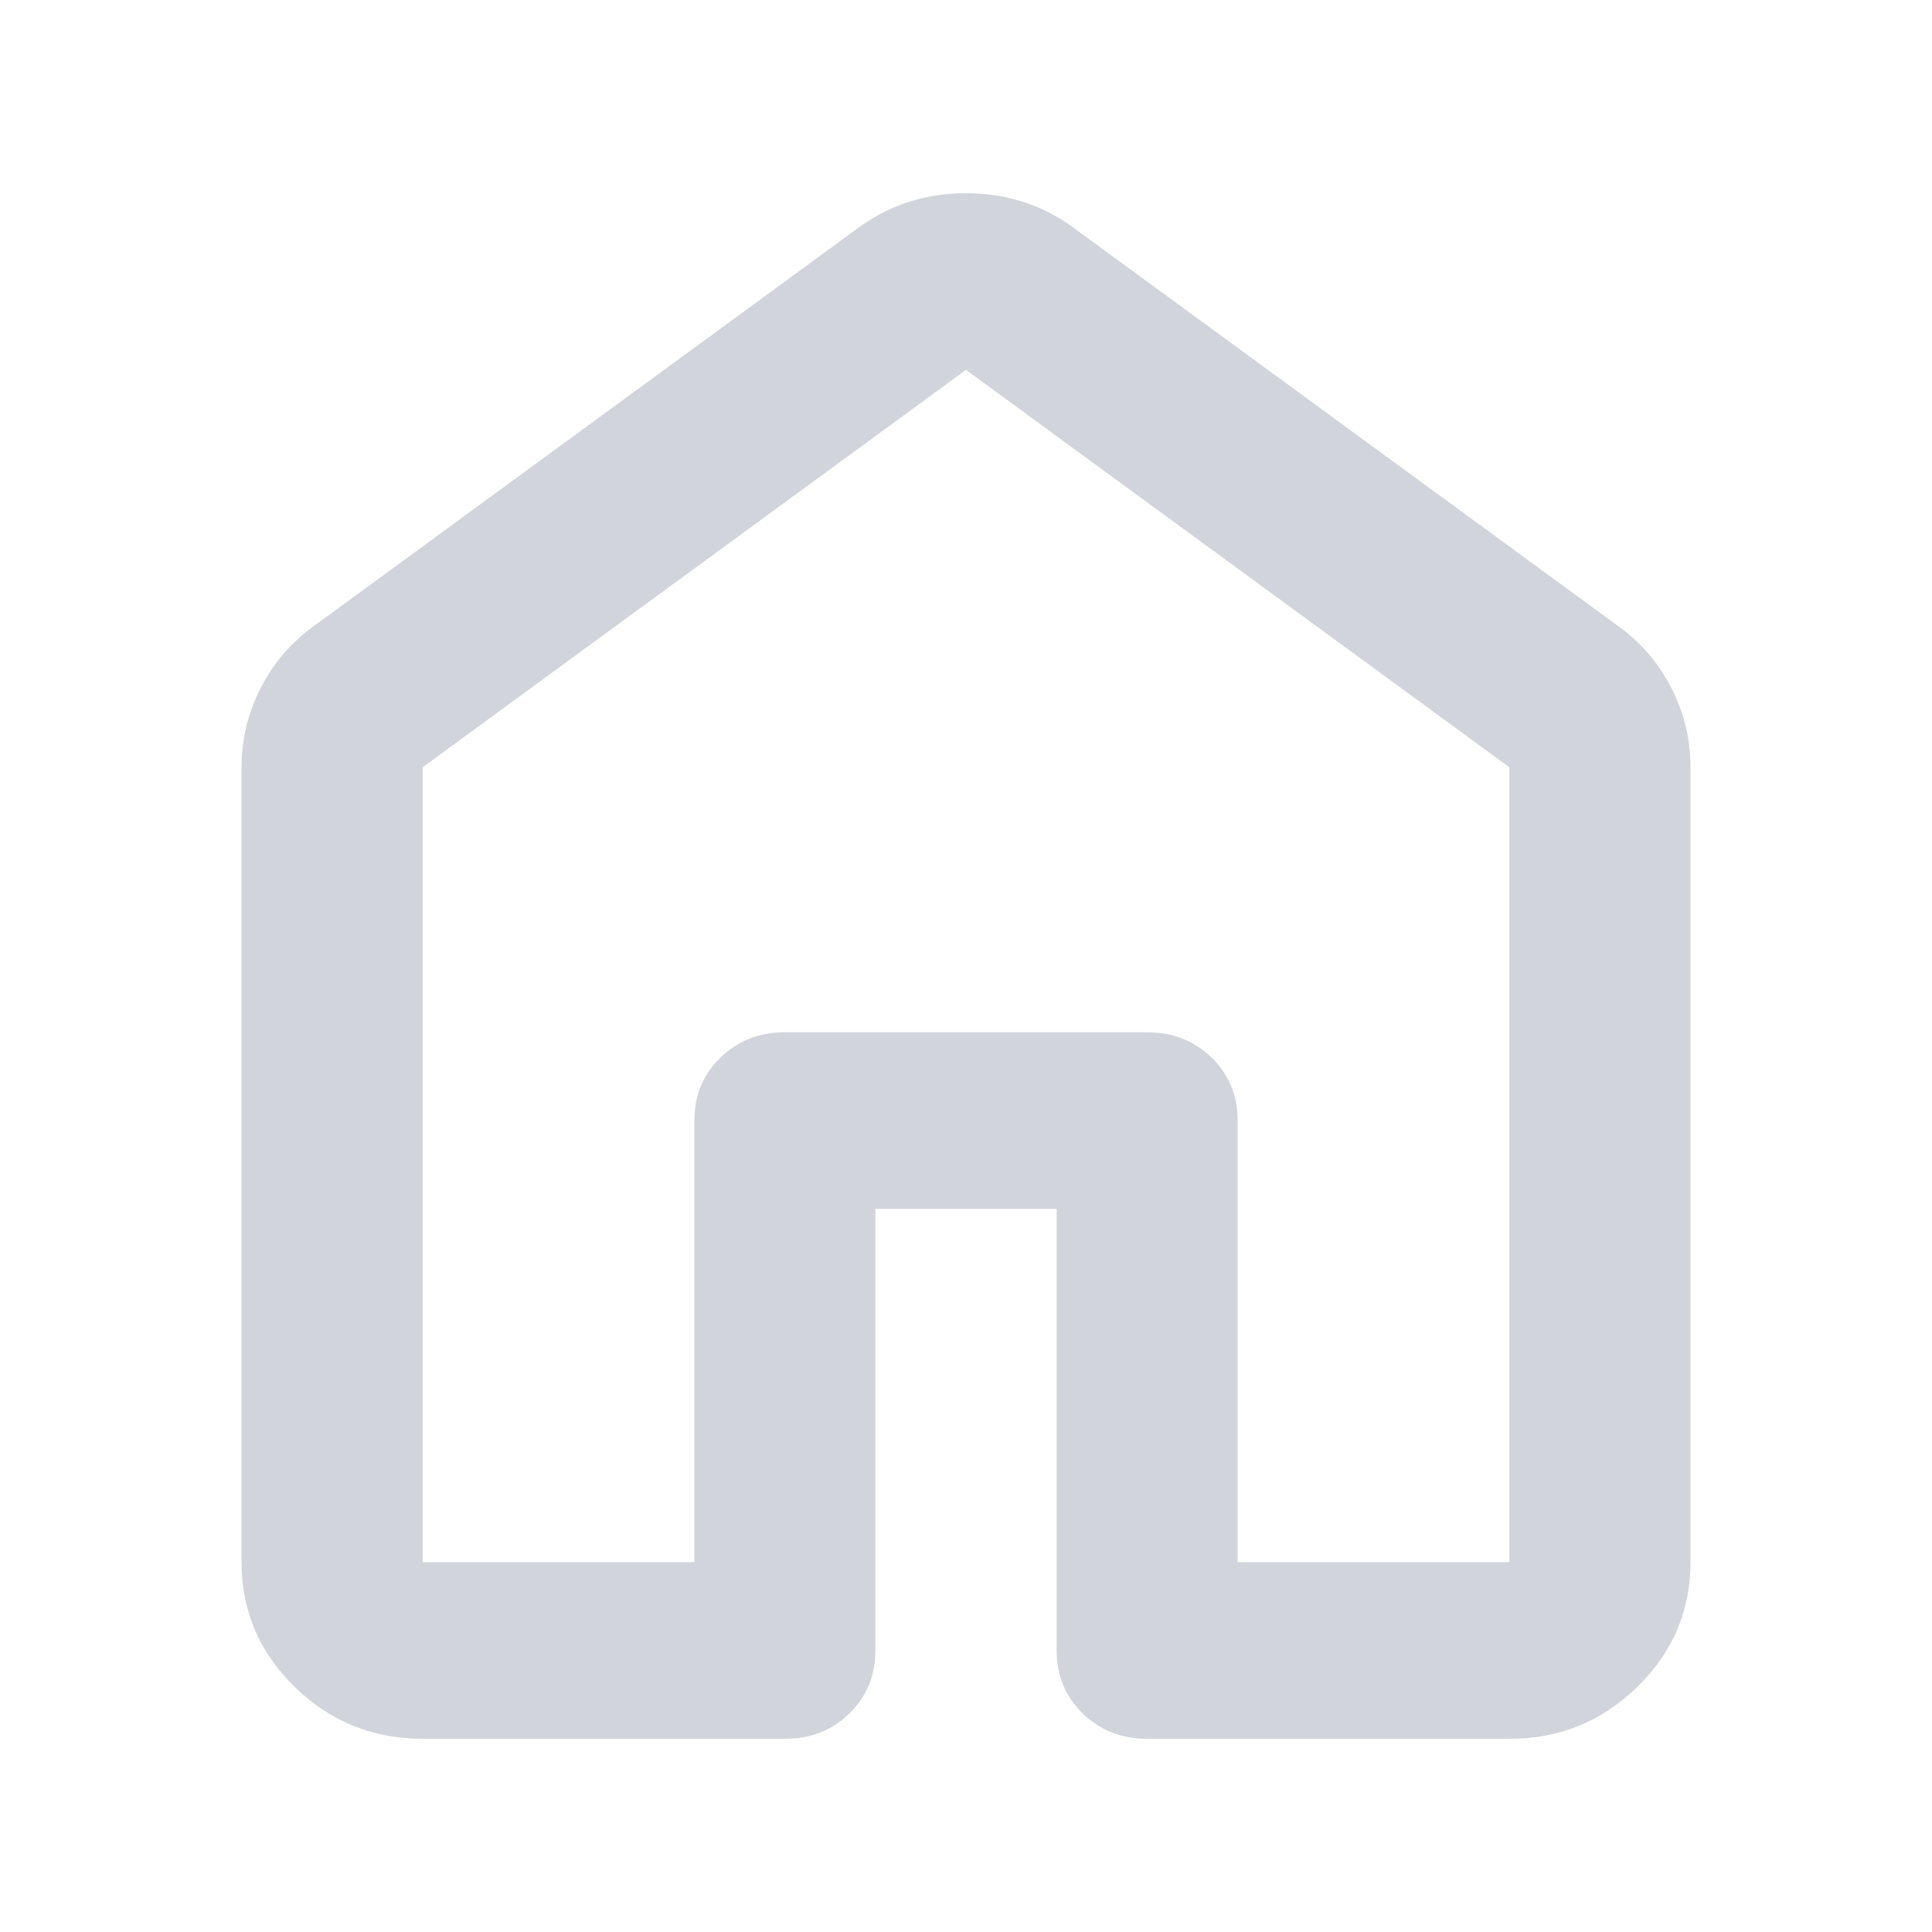 <svg width="20" height="20" viewBox="0 0 20 20" fill="none" xmlns="http://www.w3.org/2000/svg">
<path d="M4.375 16.171H7.188V11.6C7.188 11.341 7.277 11.124 7.457 10.949C7.638 10.774 7.86 10.686 8.125 10.686H11.875C12.141 10.686 12.363 10.774 12.543 10.949C12.723 11.125 12.813 11.342 12.812 11.6V16.171H15.625V7.943L10 3.829L4.375 7.943V16.171ZM2.5 16.171V7.943C2.5 7.653 2.567 7.379 2.7 7.12C2.833 6.861 3.016 6.648 3.25 6.48L8.875 2.366C9.203 2.122 9.578 2 10 2C10.422 2 10.797 2.122 11.125 2.366L16.75 6.48C16.984 6.648 17.168 6.861 17.301 7.12C17.434 7.379 17.501 7.653 17.5 7.943V16.171C17.5 16.674 17.316 17.105 16.949 17.463C16.581 17.822 16.14 18.001 15.625 18H11.875C11.609 18 11.387 17.912 11.207 17.737C11.028 17.561 10.938 17.344 10.938 17.086V12.514H9.062V17.086C9.062 17.345 8.973 17.562 8.793 17.738C8.613 17.913 8.39 18.001 8.125 18H4.375C3.859 18 3.418 17.821 3.051 17.463C2.684 17.105 2.501 16.675 2.5 16.171Z" fill="#D1D5DB"/>
</svg>
